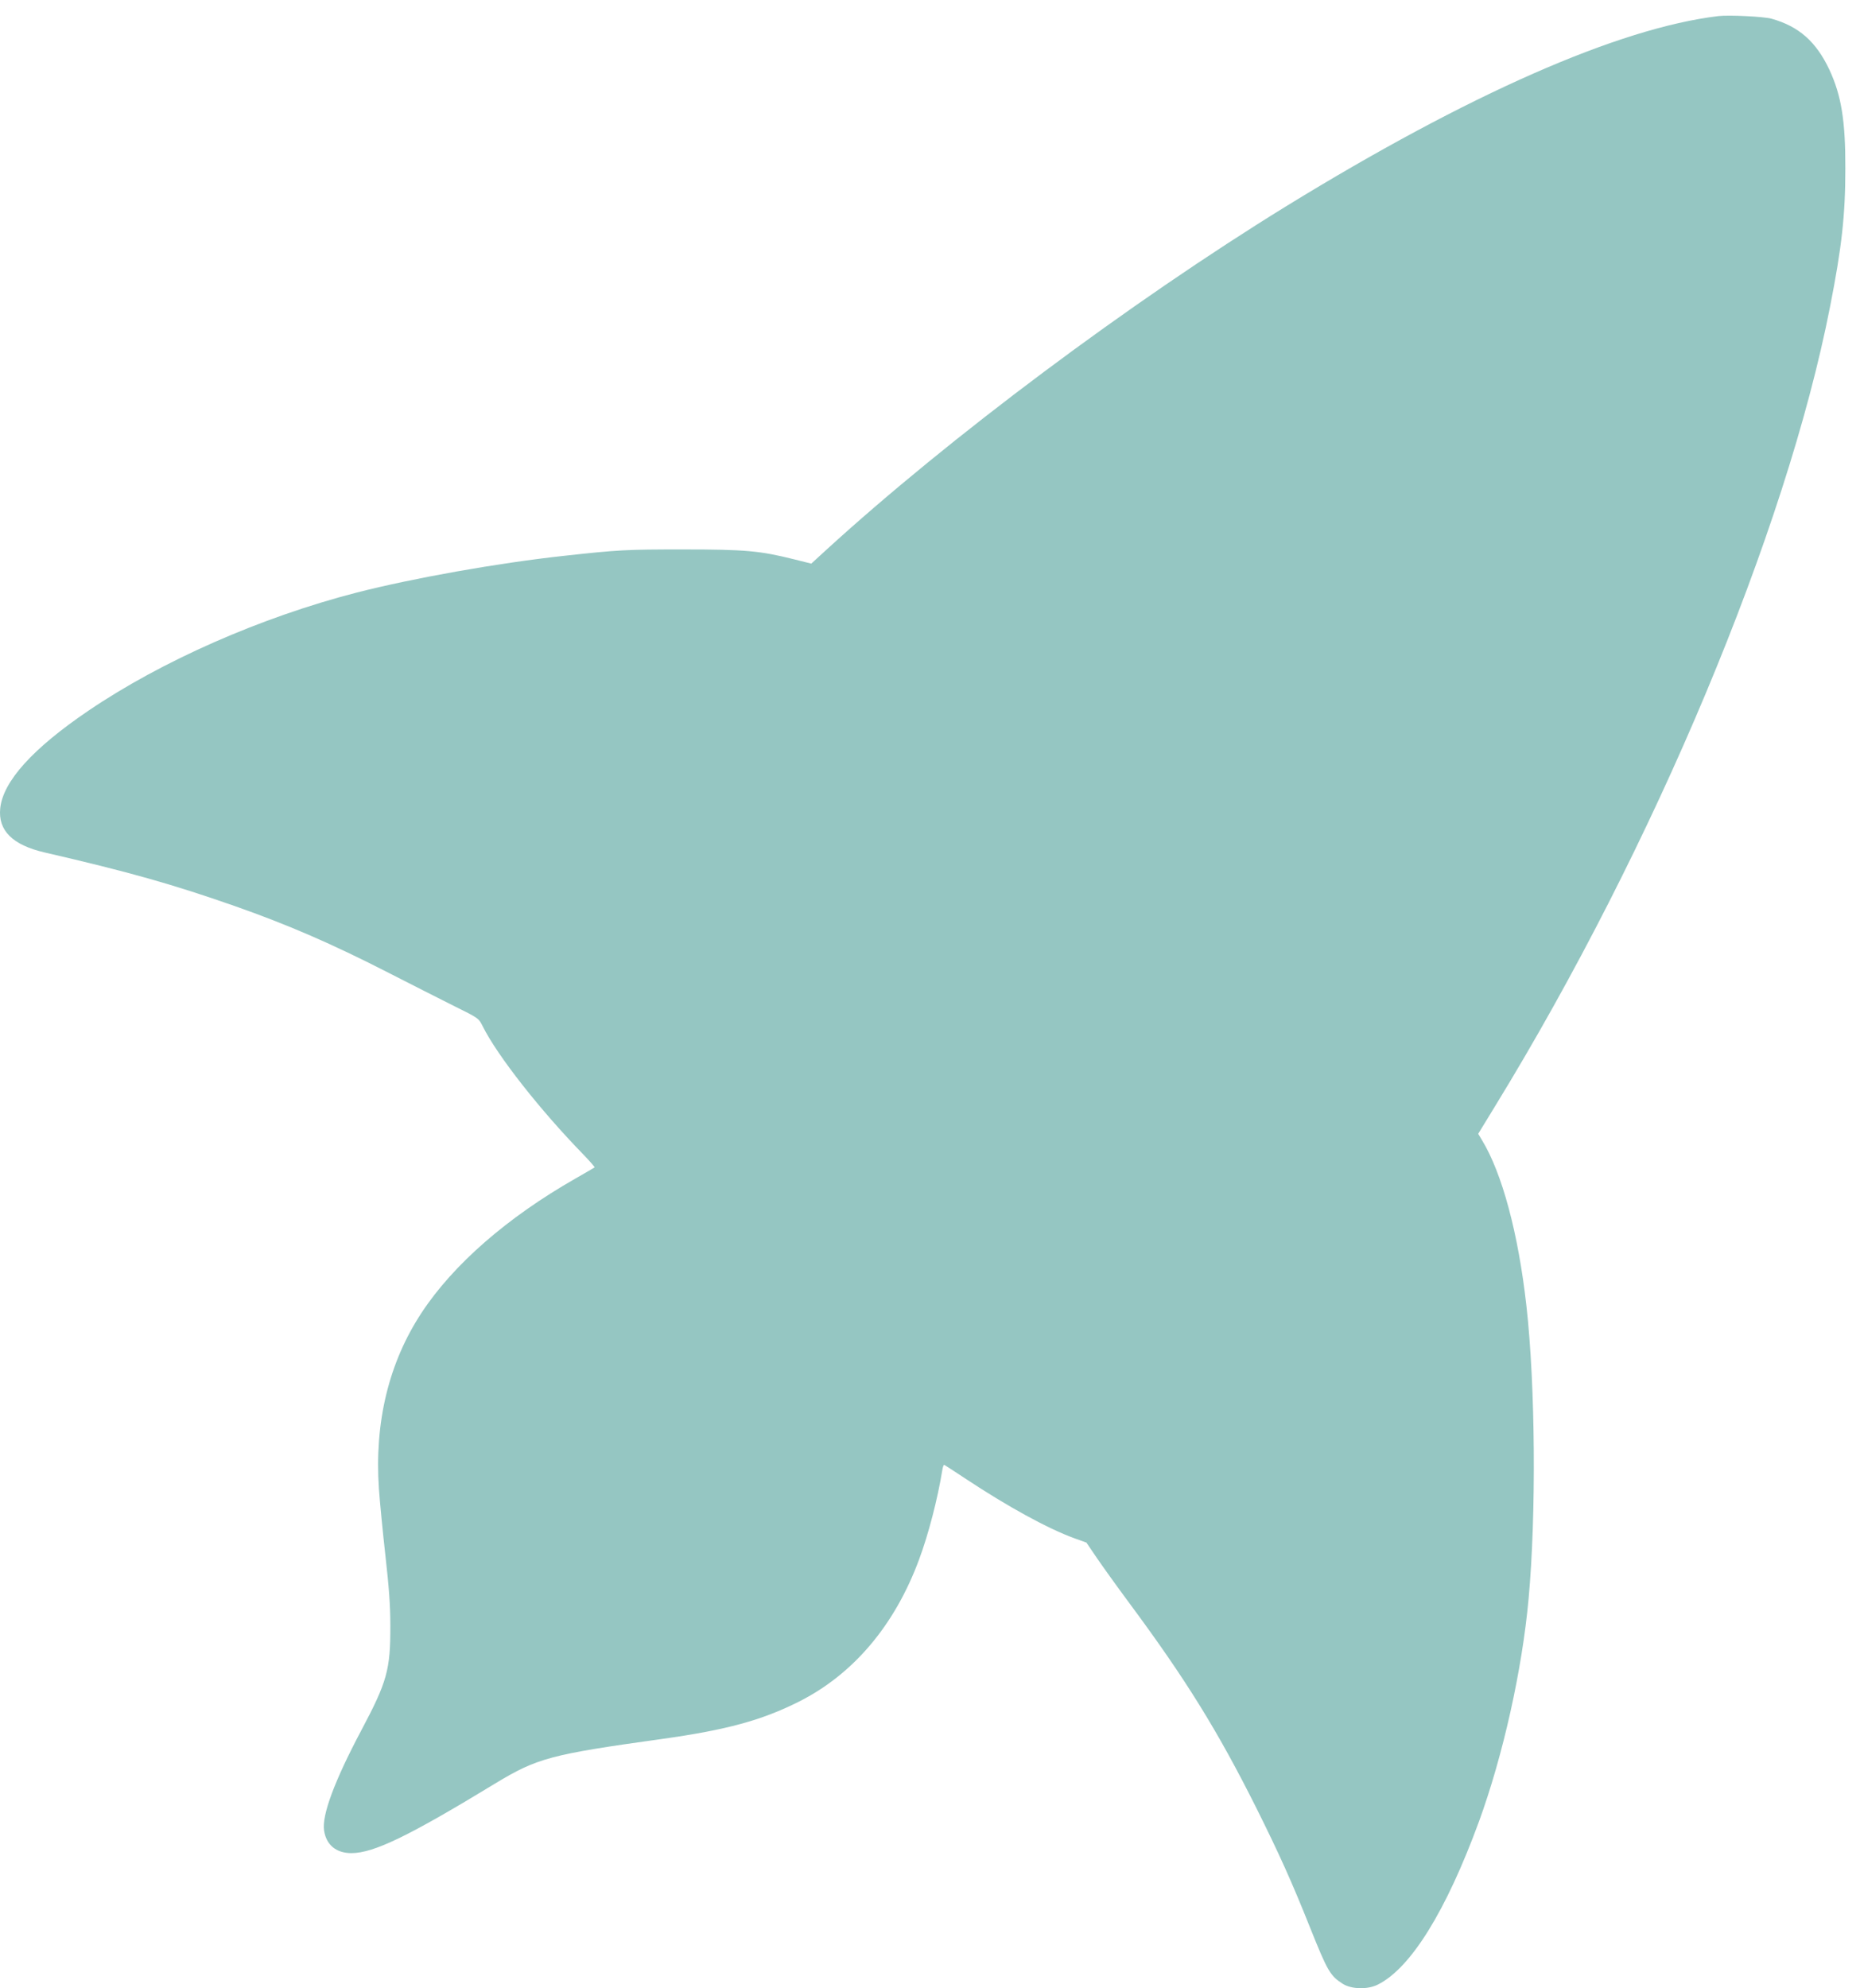 <?xml version="1.0" encoding="UTF-8" standalone="no"?>
<!-- Created with Inkscape (http://www.inkscape.org/) -->

<svg
   xmlns:dc="http://purl.org/dc/elements/1.1/"
   xmlns:cc="http://creativecommons.org/ns#"
   xmlns:rdf="http://www.w3.org/1999/02/22-rdf-syntax-ns#"
   xmlns:svg="http://www.w3.org/2000/svg"
   xmlns="http://www.w3.org/2000/svg"
   xmlns:sodipodi="http://sodipodi.sourceforge.net/DTD/sodipodi-0.dtd"
   xmlns:inkscape="http://www.inkscape.org/namespaces/inkscape"
   width="422.365mm"
   height="451.301mm"
   viewBox="0 0 422.365 451.301"
   version="1.1"
   id="svg8"
   inkscape:version="0.92.4 5da689c313, 2019-01-14"
   sodipodi:docname="space_shuttle_blue.svg">
  <defs
     id="defs2" />
  <sodipodi:namedview
     id="base"
     pagecolor="#ffffff"
     bordercolor="#666666"
     borderopacity="1.0"
     inkscape:pageopacity="0.0"
     inkscape:pageshadow="2"
     inkscape:zoom="0.35"
     inkscape:cx="720.21447"
     inkscape:cy="821.25893"
     inkscape:document-units="mm"
     inkscape:current-layer="layer1"
     showgrid="false"
     inkscape:window-width="1920"
     inkscape:window-height="1027"
     inkscape:window-x="0"
     inkscape:window-y="0"
     inkscape:window-maximized="1"
     fit-margin-top="0"
     fit-margin-left="0"
     fit-margin-right="0"
     fit-margin-bottom="0" />
  <g
     inkscape:label="Layer 1"
     inkscape:groupmode="layer"
     id="layer1"
     transform="translate(259.726,145.653)">
    <g
       id="g5268"
       transform="matrix(0.035,0,0,-0.035,-259.778,305.787)"
       style="fill:#95c6c2;stroke:none;fill-opacity:1">
      <path
         id="path5266"
         d="M 11150,12794 C 10502,12716 9530,12288 8345,11560 7333,10937 6159,10060 5360,9330 l -95,-87 -112,28 c -221,55 -312,64 -723,64 -366,0 -419,-3 -765,-41 C 3232,9247 2682,9149 2315,9055 1695,8895 1051,8612 575,8289 215,8045 21,7831 3,7656 c -15,-144 80,-238 287,-286 550,-127 829,-206 1235,-348 347,-122 631,-245 1000,-434 138,-71 325,-165 416,-211 166,-82 166,-82 192,-134 95,-191 374,-546 656,-835 41,-43 73,-79 70,-81 -2,-2 -58,-34 -124,-72 -442,-252 -792,-557 -998,-870 -213,-323 -307,-711 -277,-1143 6,-86 25,-281 42,-432 23,-205 32,-321 32,-455 1,-286 -21,-364 -189,-680 -173,-326 -256,-549 -241,-648 14,-94 79,-147 177,-147 145,0 372,110 934,452 271,164 358,188 1079,288 421,59 649,121 890,242 354,178 622,495 780,921 61,163 121,395 151,580 3,21 9,37 13,35 4,-2 66,-42 137,-89 273,-181 536,-325 707,-387 l 78,-28 68,-100 c 37,-54 130,-184 208,-289 368,-496 575,-830 828,-1335 147,-295 230,-479 348,-775 113,-282 130,-311 212,-363 56,-35 160,-38 226,-5 214,106 444,477 657,1058 156,428 280,982 322,1445 50,547 44,1381 -14,1898 -53,473 -158,862 -289,1077 l -24,40 110,180 c 1032,1684 1888,3727 2173,5185 76,386 99,594 99,895 1,310 -26,474 -103,640 -86,183 -198,282 -376,332 -49,14 -277,25 -345,17 z"
         inkscape:connector-curvature="0"
         style="fill:#95c6c2;fill-opacity:1" />
    </g>
  </g>
</svg>
